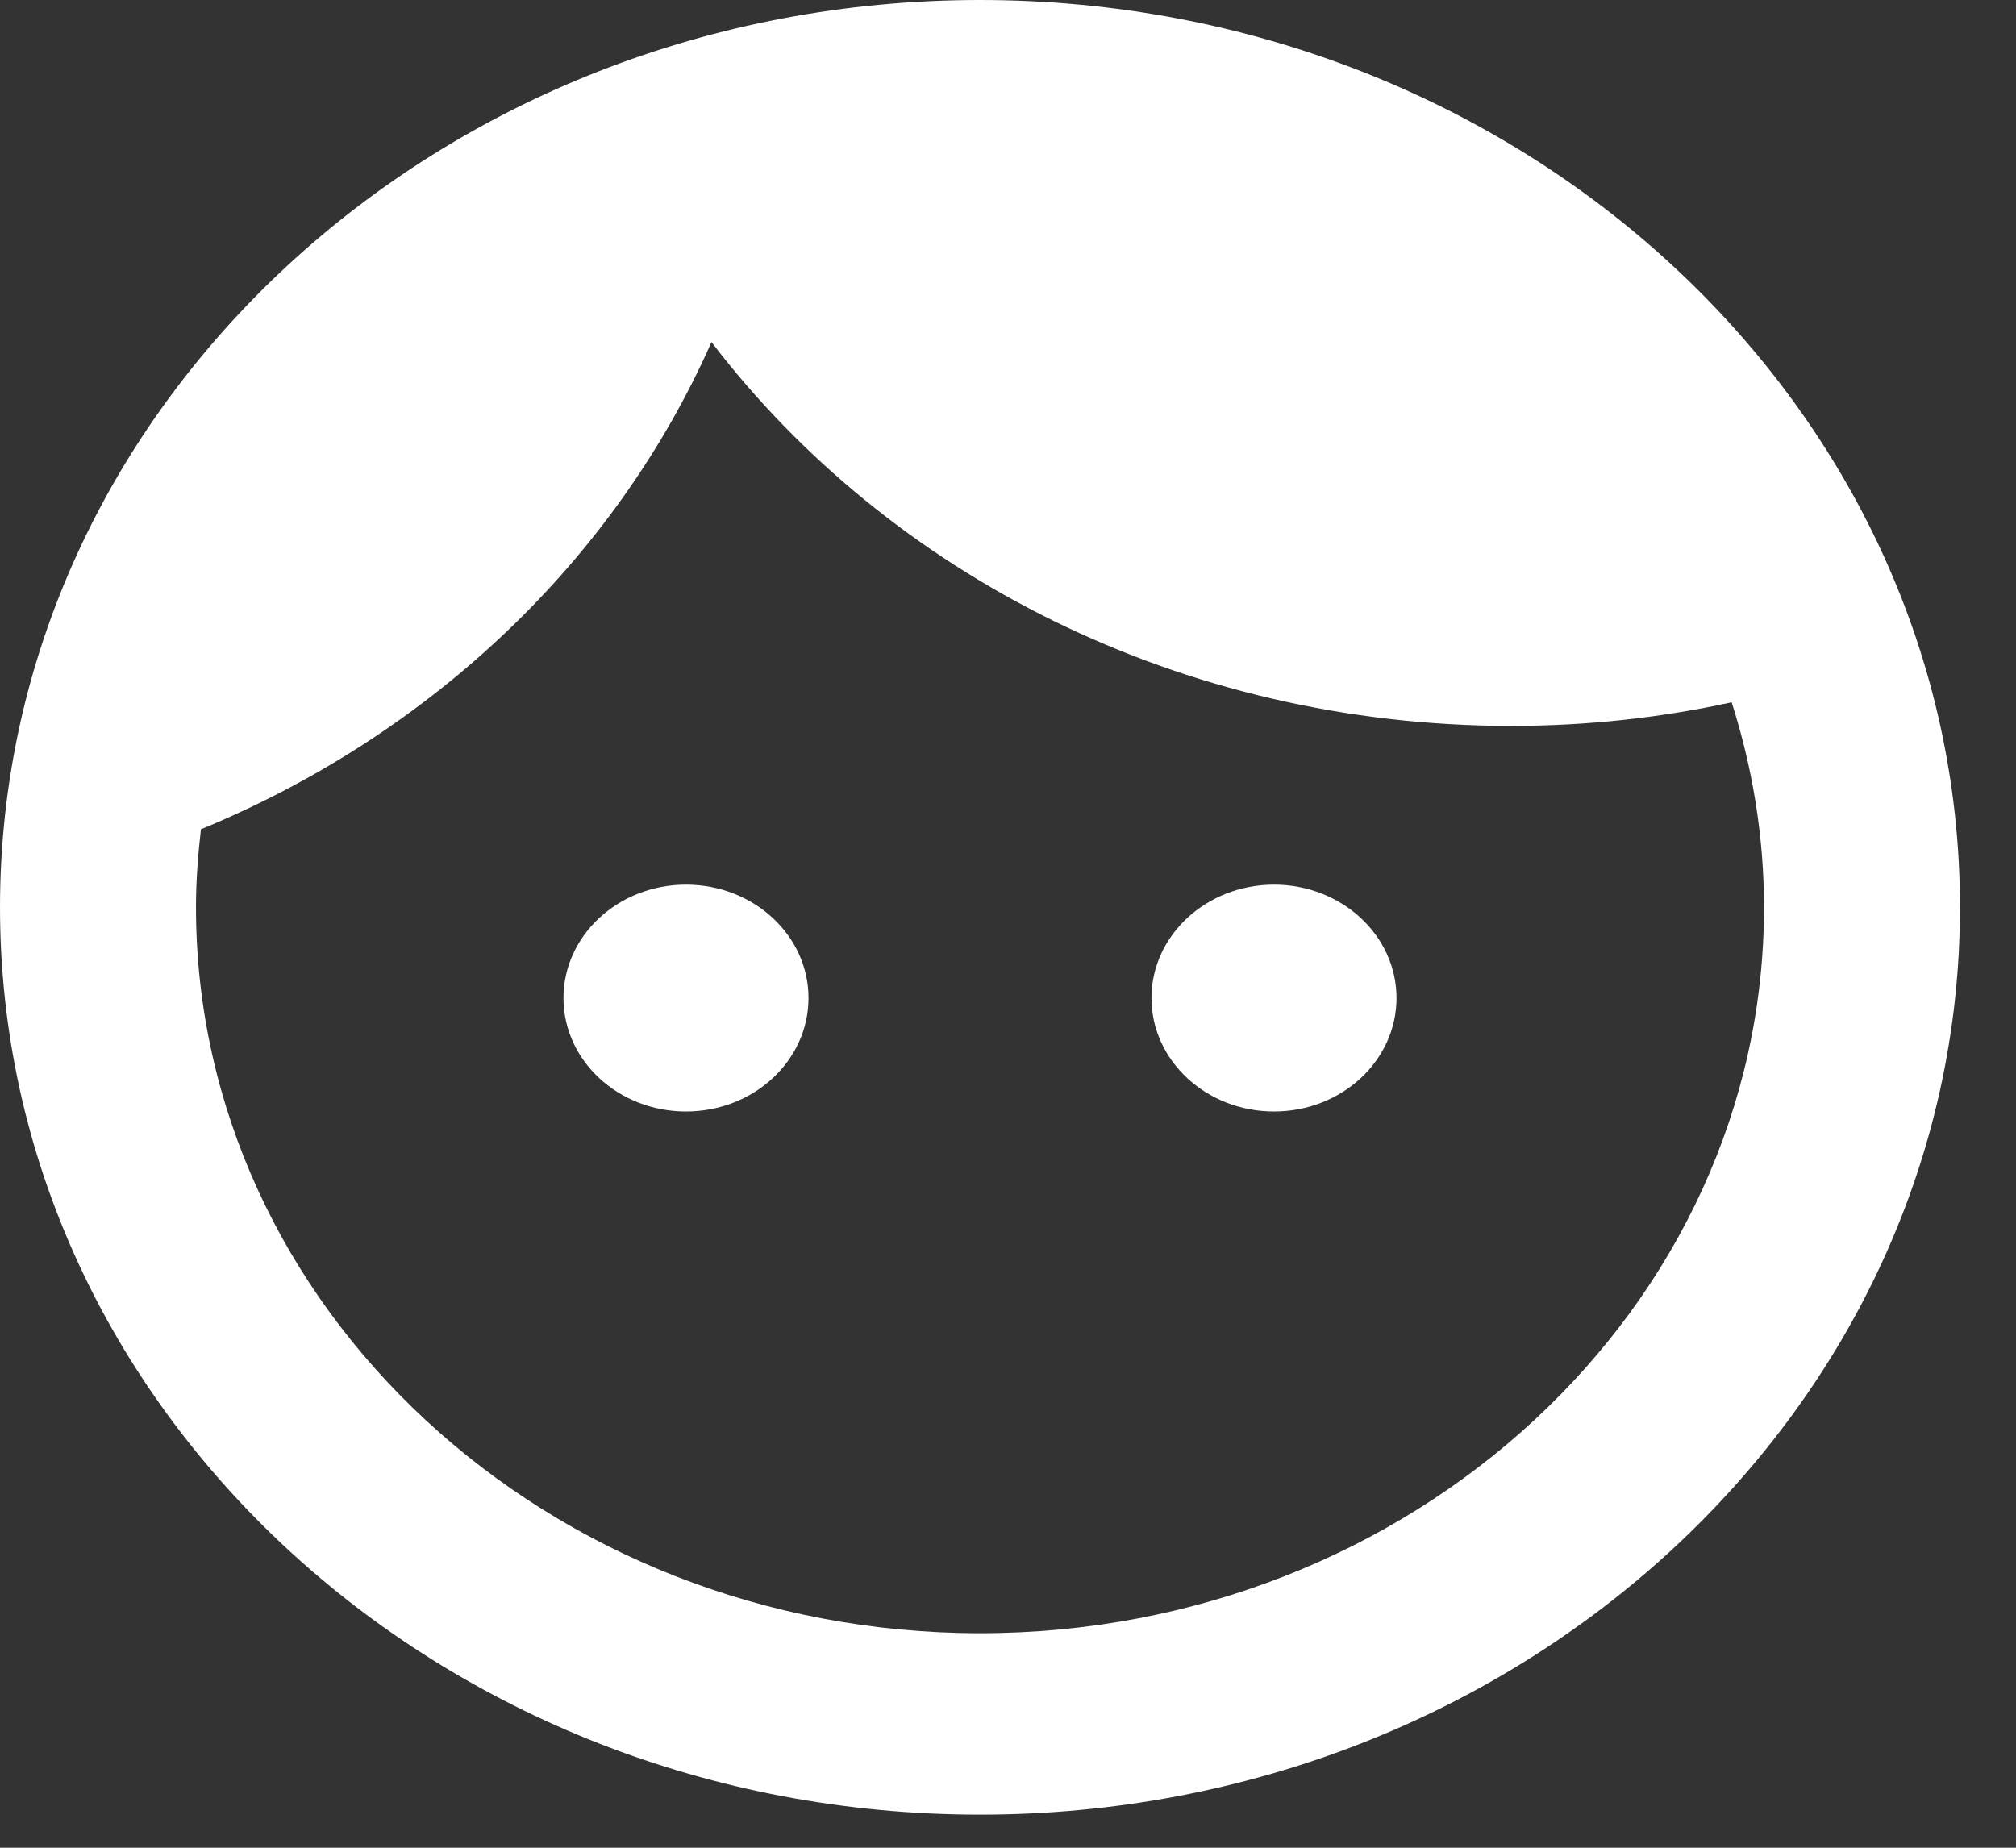 <svg width="24" height="22" viewBox="0 0 24 22" fill="none" xmlns="http://www.w3.org/2000/svg">
<rect x="0" y="0" width="24" height="22" fill="#333333" stroke="none"/>
<path d="M8.167 10.533C7.362 10.533 6.708 11.138 6.708 11.883C6.708 12.629 7.362 13.234 8.167 13.234C8.972 13.234 9.625 12.629 9.625 11.883C9.625 11.138 8.972 10.533 8.167 10.533ZM15.167 10.533C14.362 10.533 13.708 11.138 13.708 11.883C13.708 12.629 14.362 13.234 15.167 13.234C15.972 13.234 16.625 12.629 16.625 11.883C16.625 11.138 15.972 10.533 15.167 10.533ZM11.667 0C5.227 0 0 4.84 0 10.803C0 16.767 5.227 21.606 11.667 21.606C18.107 21.606 23.333 16.767 23.333 10.803C23.333 4.84 18.107 0 11.667 0ZM11.667 19.446C6.522 19.446 2.333 15.567 2.333 10.803C2.333 10.49 2.357 10.177 2.392 9.874C5.145 8.74 7.327 6.655 8.47 4.073C10.582 6.838 14.058 8.643 17.99 8.643C18.9 8.643 19.775 8.545 20.615 8.362C20.86 9.129 21 9.95 21 10.803C21 15.567 16.812 19.446 11.667 19.446Z" fill="white"/>
</svg>

